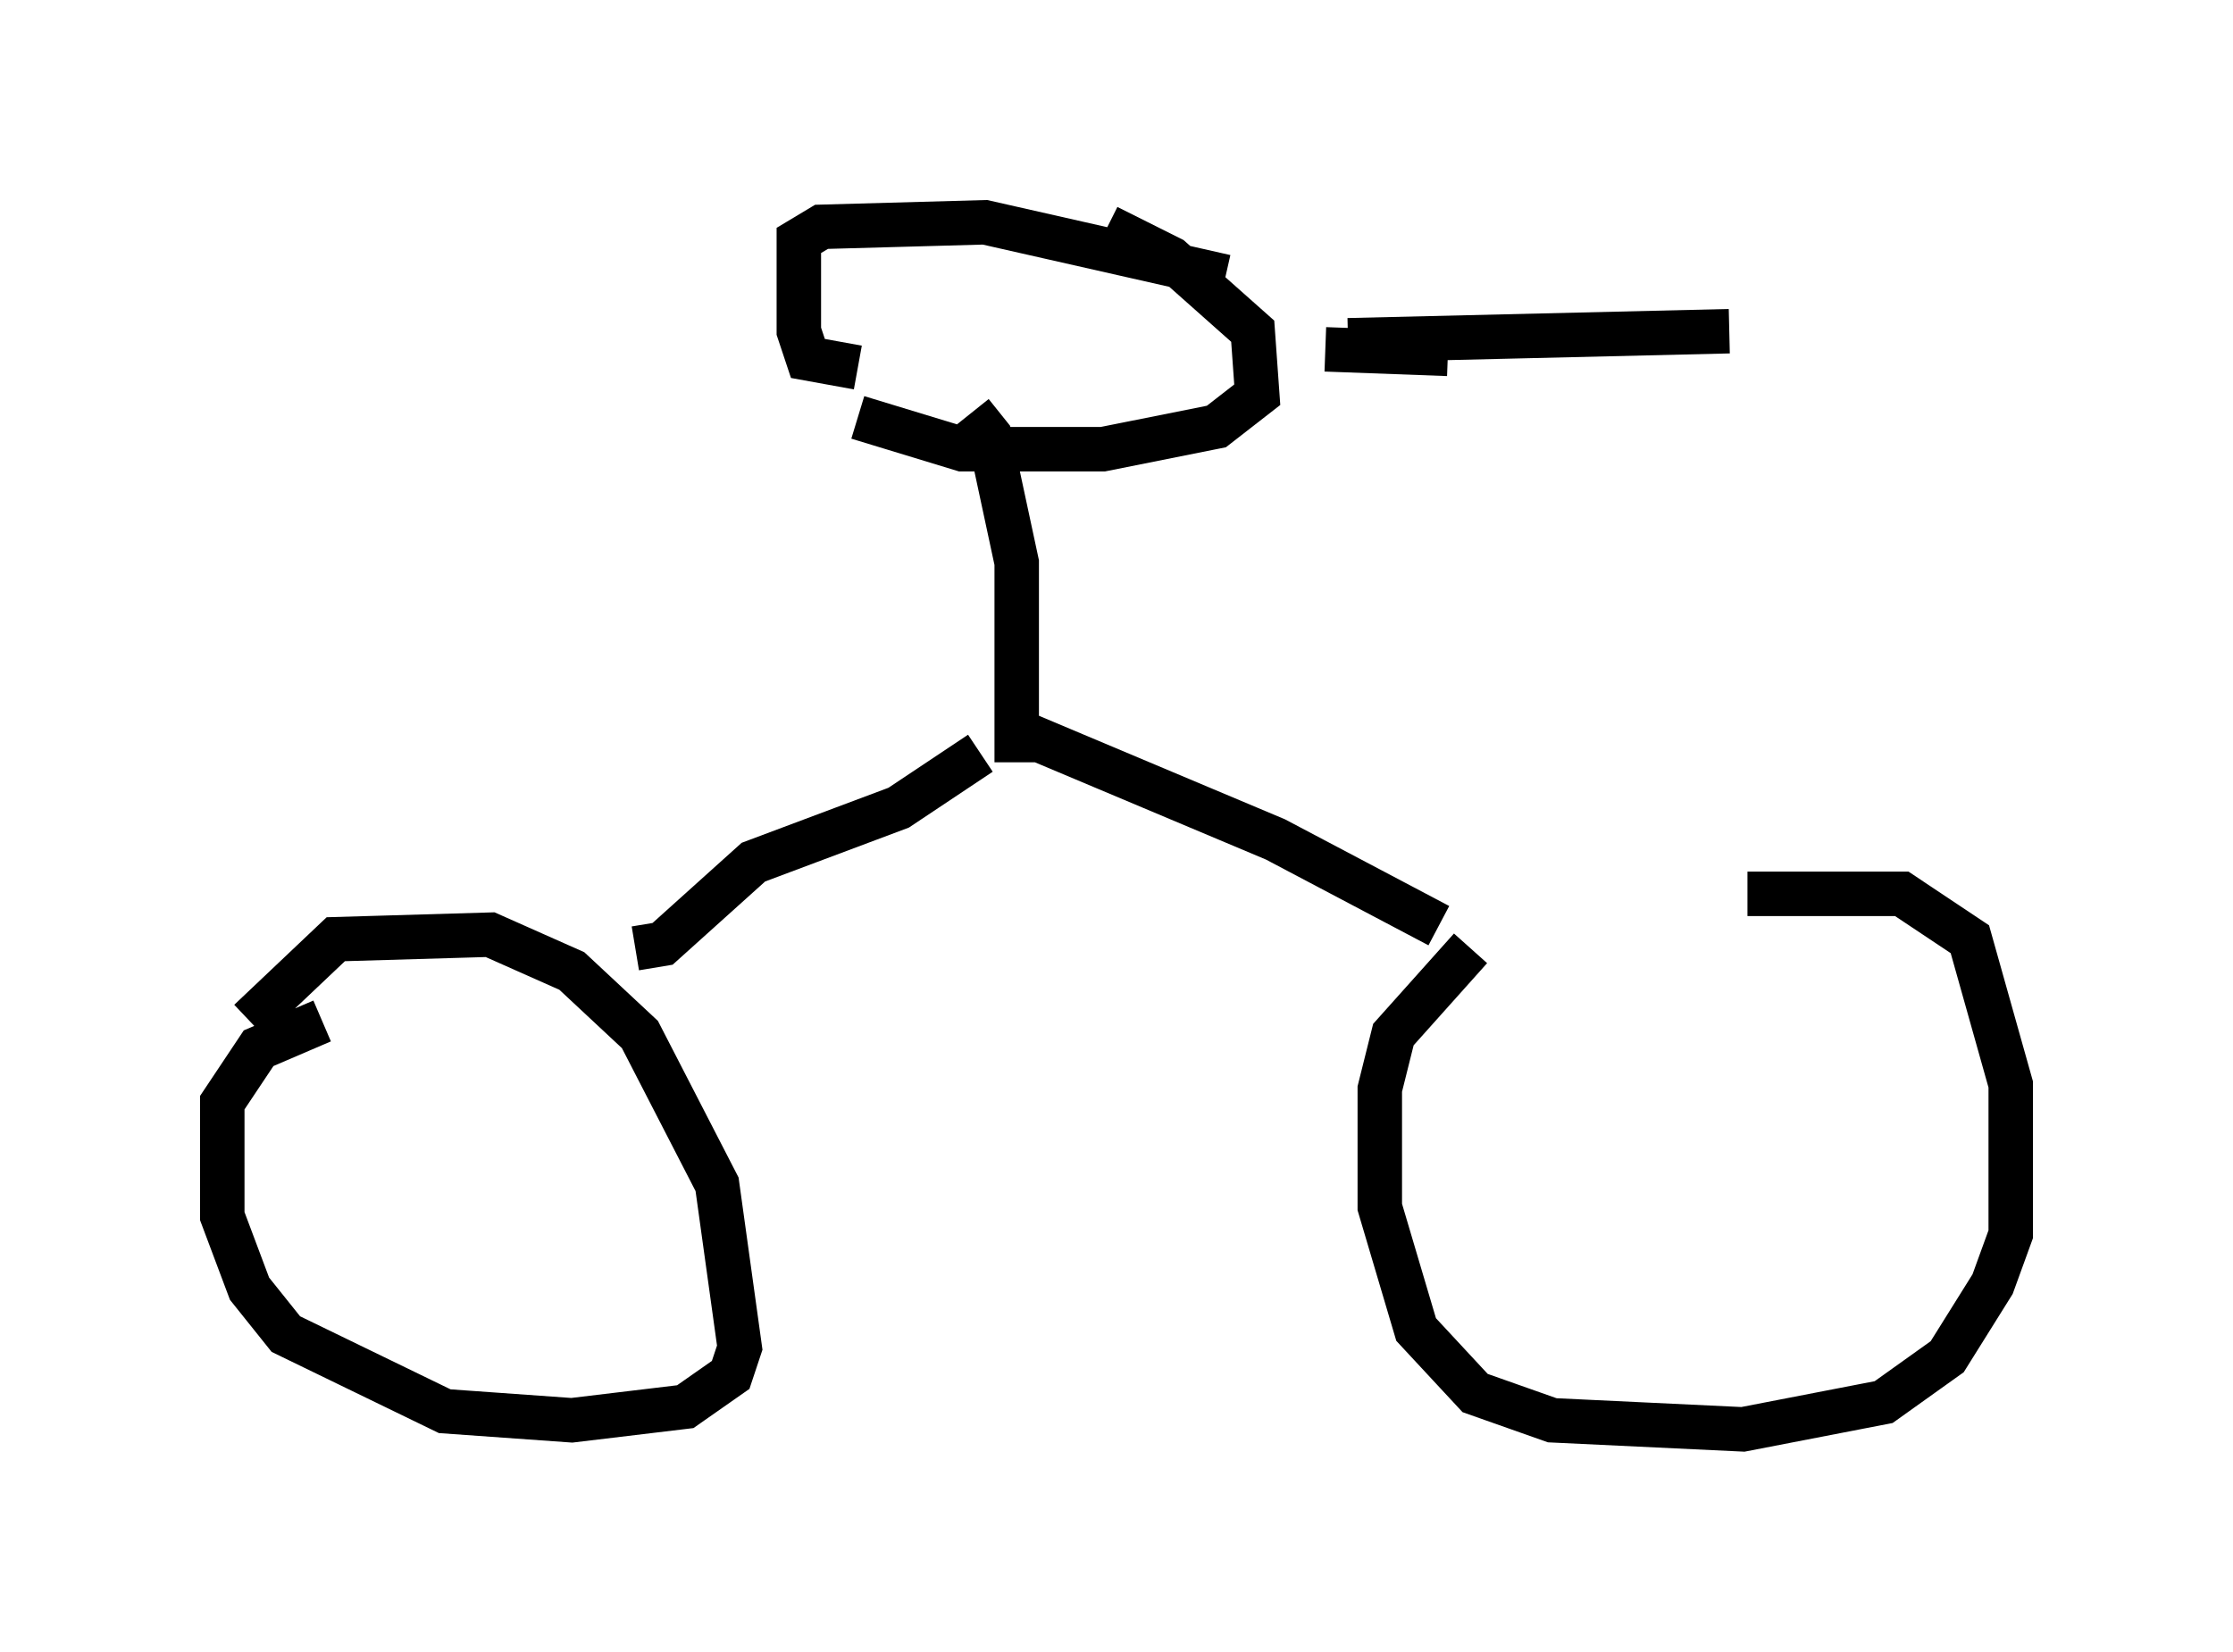 <?xml version="1.0" encoding="utf-8" ?>
<svg baseProfile="full" height="37.154" version="1.1" width="50.221" xmlns="http://www.w3.org/2000/svg" xmlns:ev="http://www.w3.org/2001/xml-events" xmlns:xlink="http://www.w3.org/1999/xlink"><defs /><rect fill="white" height="37.154" width="50.221" x="0" y="0" /><path d="M33.584, 22.15 m5.717, -2.042 l3.471, 0.0 1.531, 1.021 l0.919, 3.267 0.0, 3.369 l-0.408, 1.123 -1.021, 1.633 l-1.429, 1.021 -3.165, 0.613 l-4.288, -0.204 -1.735, -0.613 l-1.327, -1.429 -0.817, -2.756 l0.0, -2.654 0.306, -1.225 l1.735, -1.94 m-27.461, 1.633 l1.94, -1.838 3.471, -0.102 l1.838, 0.817 1.531, 1.429 l1.735, 3.369 0.51, 3.675 l-0.204, 0.613 -1.021, 0.715 l-2.552, 0.306 -2.858, -0.204 l-3.573, -1.735 -0.817, -1.021 l-0.613, -1.633 0.0, -2.552 l0.817, -1.225 1.429, -0.613 m7.044, -1.633 l0.613, -0.102 2.042, -1.838 l3.267, -1.225 1.838, -1.225 m10.311, 3.879 l-3.675, -1.94 -5.819, -2.45 m0.0, 0.715 l0.0, -4.492 -0.613, -2.858 l-0.408, -0.51 m-2.552, -1.021 l-1.123, -0.204 -0.204, -0.613 l0.0, -2.042 0.51, -0.306 l3.675, -0.102 5.41, 1.225 m-2.654, -1.123 l1.429, 0.715 1.838, 1.633 l0.102, 1.429 -0.919, 0.715 l-2.552, 0.51 -3.165, 0.0 l-2.348, -0.715 m10.515, -1.531 l2.756, 0.102 m-2.246, -0.306 l8.575, -0.204 m1.633, 2.348 l0.0, 0.0 " fill="none" stroke="black" stroke-width="1" /></svg>